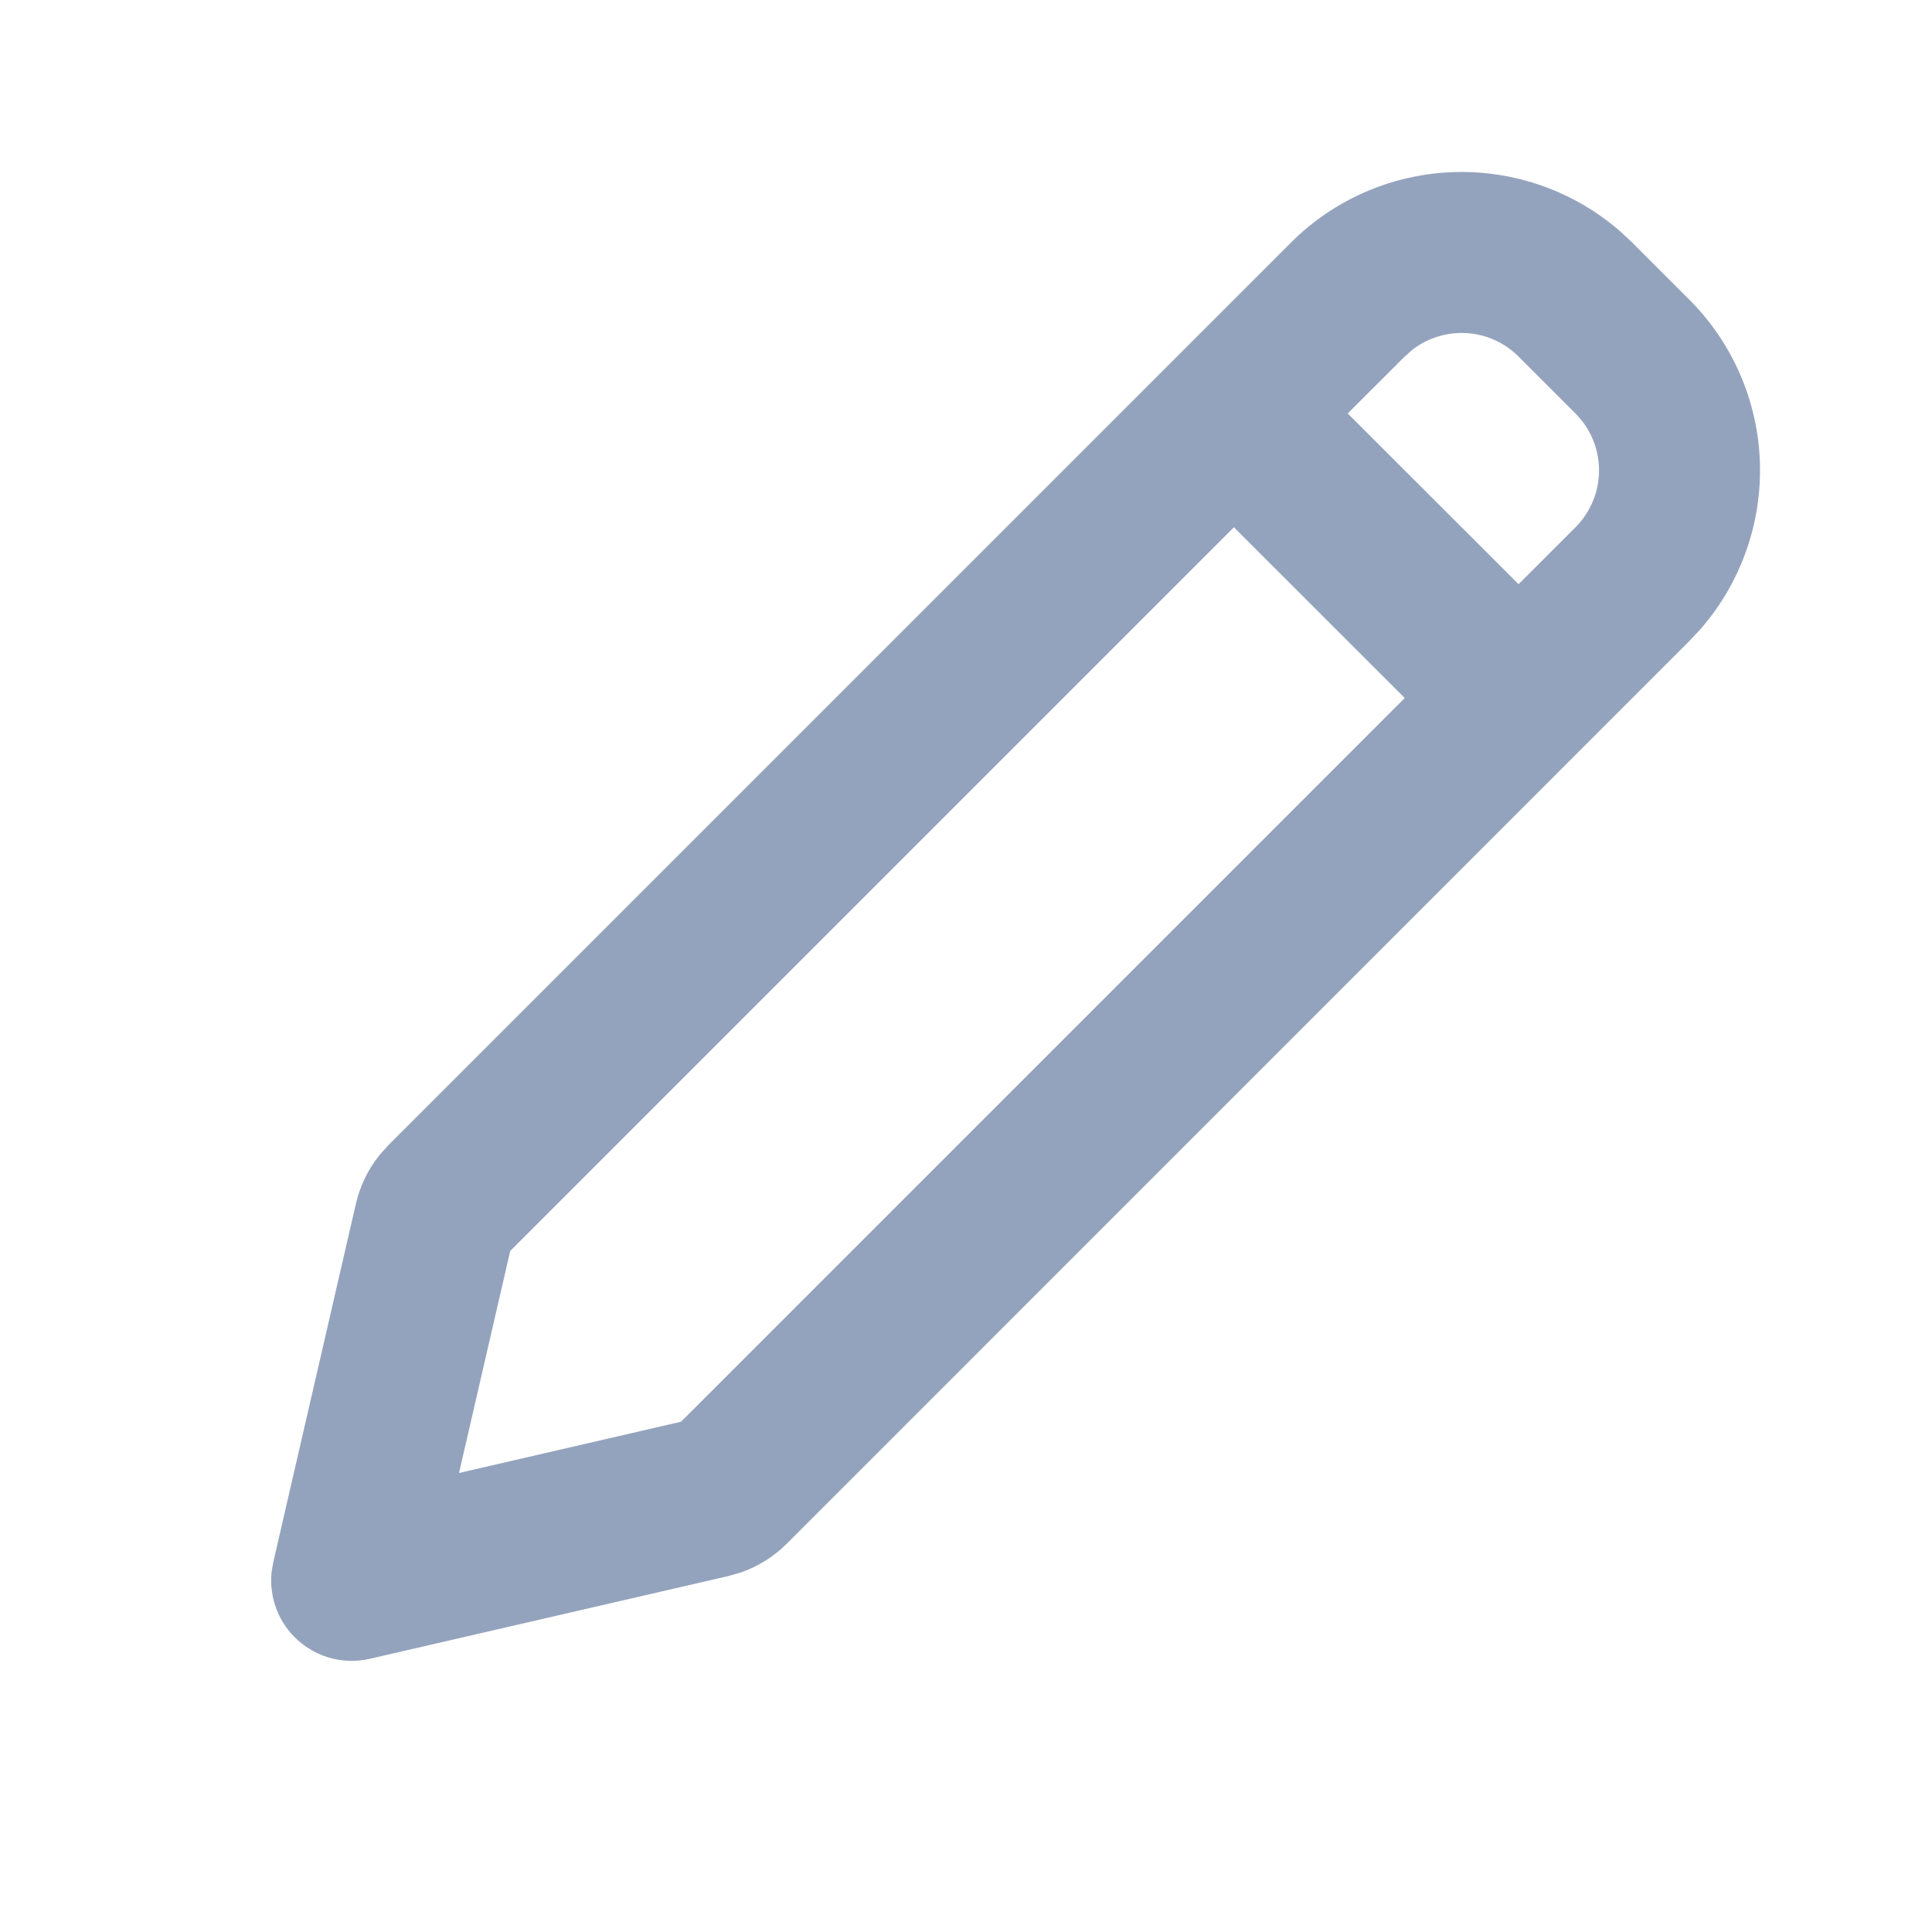 <svg width="24" height="24" viewBox="0 0 24 24" fill="none" xmlns="http://www.w3.org/2000/svg">
<path d="M16.035 3.015C16.573 2.476 17.297 2.163 18.058 2.138C18.819 2.113 19.561 2.378 20.134 2.88L20.278 3.015L20.985 3.722C21.523 4.26 21.837 4.983 21.862 5.744C21.887 6.505 21.622 7.247 21.12 7.82L20.985 7.964L9.773 19.177C9.615 19.335 9.422 19.456 9.211 19.531L9.049 19.578L4.595 20.606C4.439 20.642 4.276 20.64 4.121 20.601C3.966 20.561 3.823 20.485 3.703 20.378C3.583 20.272 3.491 20.138 3.434 19.988C3.377 19.838 3.357 19.677 3.375 19.518L3.395 19.405L4.422 14.95C4.473 14.732 4.572 14.527 4.712 14.352L4.823 14.227L16.035 3.015ZM15.328 6.55L6.338 15.54L5.702 18.298L8.46 17.661L17.45 8.671L15.328 6.55ZM18.864 4.429C18.692 4.257 18.463 4.153 18.22 4.138C17.977 4.123 17.736 4.197 17.544 4.346L17.45 4.429L16.742 5.136L18.864 7.257L19.571 6.55C19.743 6.378 19.847 6.149 19.862 5.906C19.877 5.663 19.803 5.422 19.654 5.23L19.571 5.136L18.864 4.429Z" fill="#94A3BD"/>
</svg>
